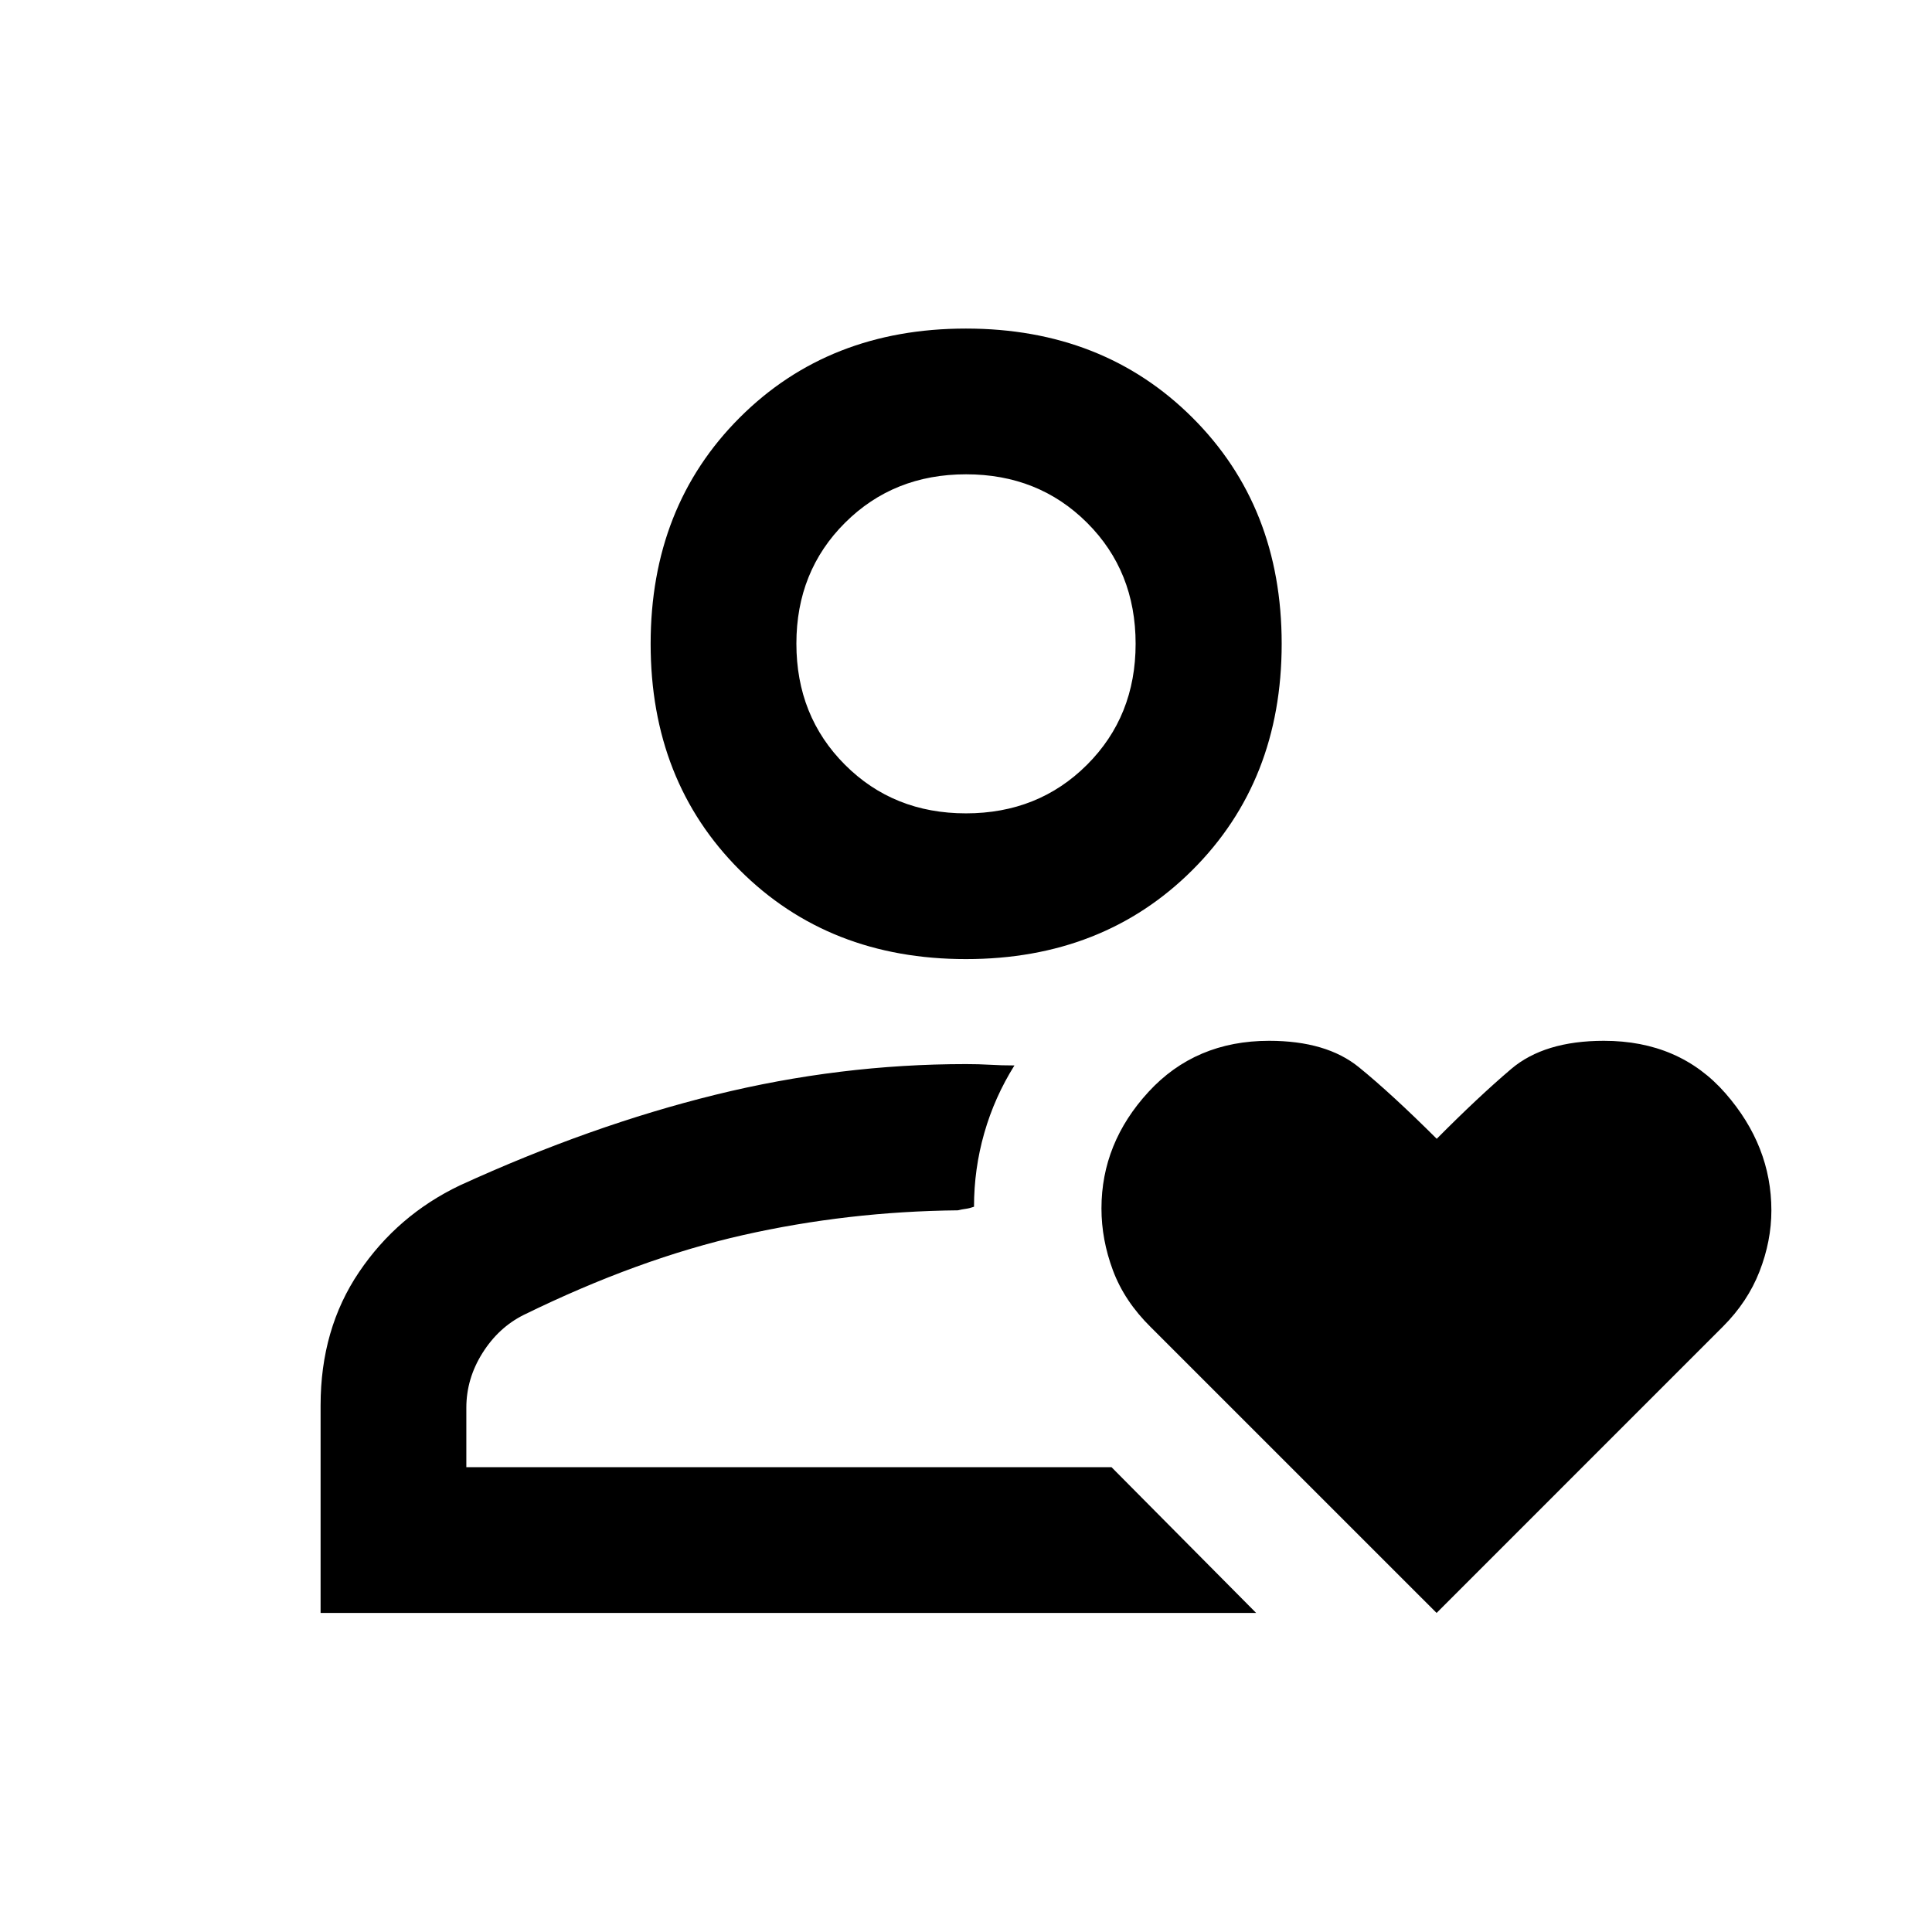 <svg xmlns="http://www.w3.org/2000/svg" height="40" viewBox="0 -960 960 960" width="40"><path d="M480-230.96Zm-320.7 72.42v-103.14q0-37.95 19.11-66.23t50.1-43.08q65.1-29.79 126.97-45.03 61.87-15.24 124.53-15.24 6.26 0 11.92.33 5.66.34 12.14.34-9.89 15.78-14.99 33.6-5.1 17.83-5.1 36.61-2.33.81-4.17 1.05-1.83.24-3.83.73-54.72.56-106.69 12.29-51.97 11.72-109.02 39.66-12.55 6.25-20.55 18.99-8 12.73-8 27.14v29.56h320.59l71.86 72.42H159.3Zm320.68-324.89q-68.16 0-112.42-44.24-44.26-44.24-44.26-112.41 0-68.16 44.25-112.41 44.24-44.25 112.4-44.25 68.17 0 112.54 44.24 44.37 44.23 44.37 112.39 0 68.17-44.36 112.43-44.35 44.25-112.52 44.25Zm-.02-72.42q36 0 60.16-24.13 24.16-24.12 24.16-60.13 0-36.08-24.13-60.14-24.12-24.07-60.11-24.07-36 0-60.16 24.09-24.16 24.08-24.16 60.03 0 36.05 24.13 60.2 24.12 24.15 60.11 24.15Zm.04-84.27Zm233.83 481.58L571.74-300.61q-13.04-12.88-18.73-28.15-5.7-15.27-5.7-30.77 0-32.49 23.36-57.9 23.35-25.4 59.94-25.4 28.46 0 44.6 13.11 16.14 13.12 38.7 35.58 20.53-20.7 36.99-34.7 16.46-13.99 46.06-13.99 37.63 0 60.43 26.11 22.8 26.11 22.8 58.15 0 15.2-5.89 30.33-5.88 15.12-18.24 27.47L713.83-158.54Z"/></svg>